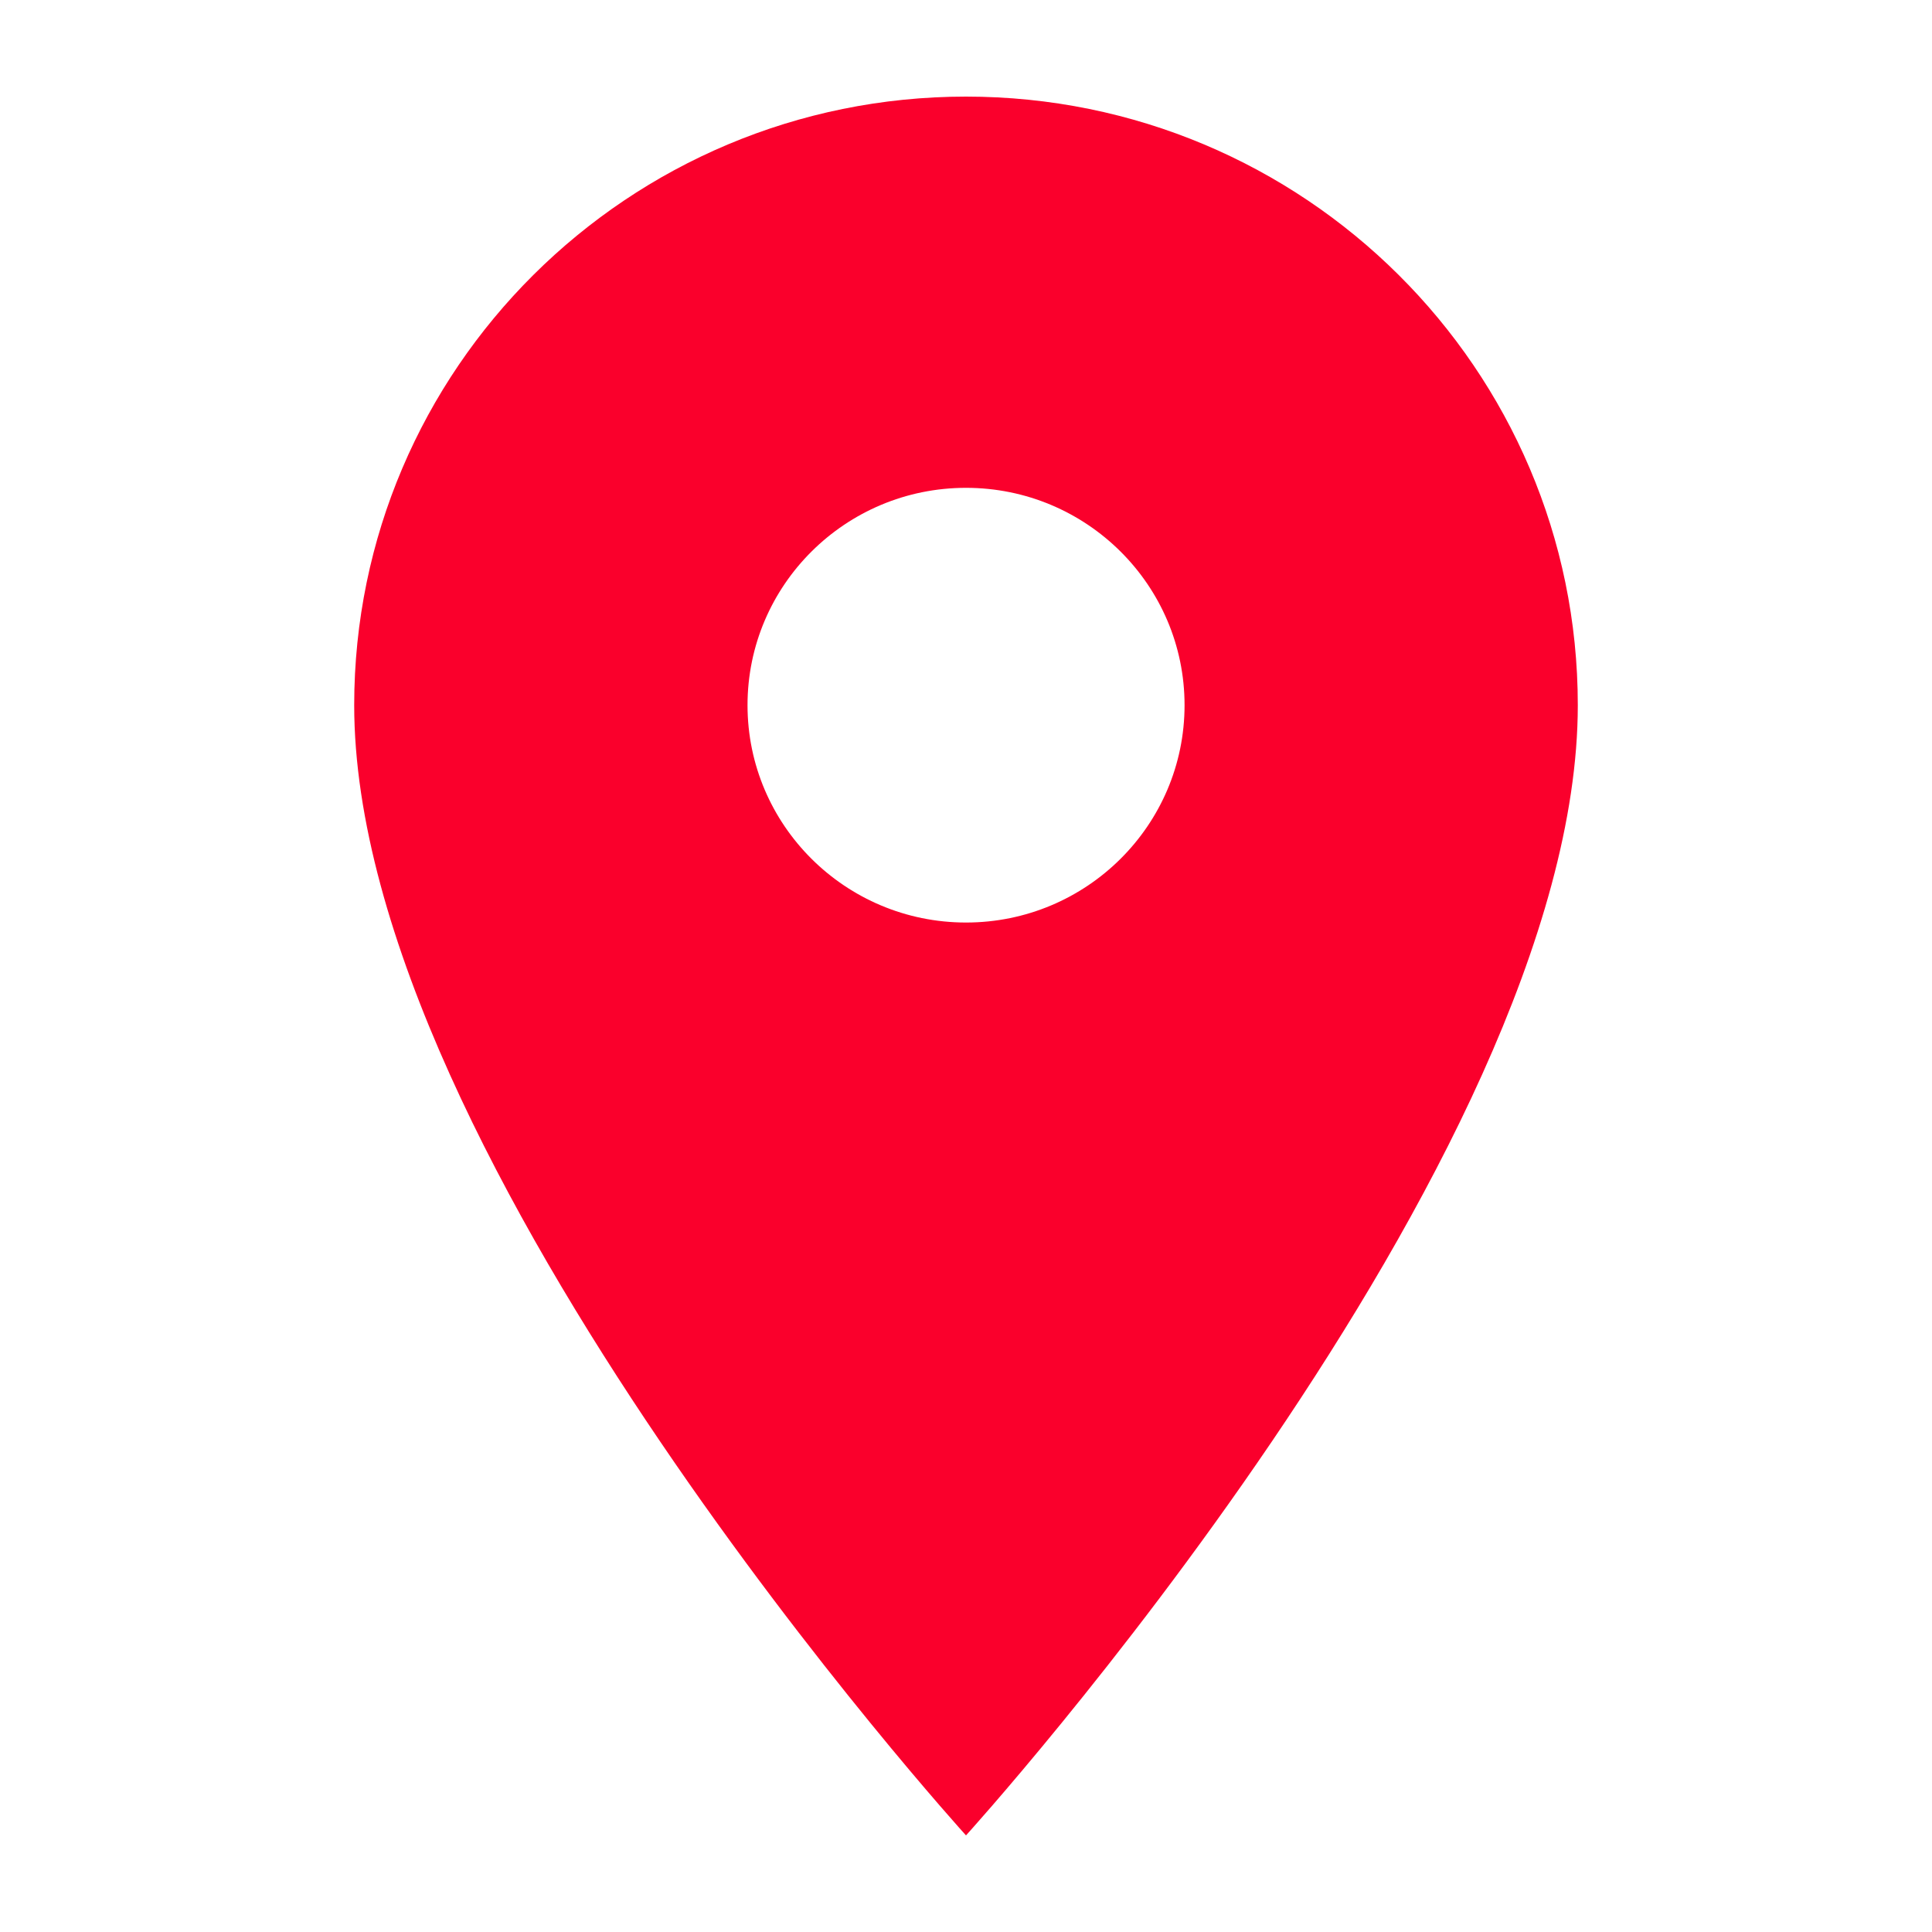 <svg width="24" height="24" viewBox="0 0 24 24" fill="none" xmlns="http://www.w3.org/2000/svg">
<g clip-path="url(#clip0_1_1712)">
<path d="M12 1.2C7.804 1.2 4.4 4.586 4.4 8.76C4.4 14.43 12 22.8 12 22.8C12 22.8 19.6 14.43 19.6 8.76C19.6 4.586 16.197 1.2 12 1.2ZM12 11.46C10.502 11.46 9.286 10.25 9.286 8.76C9.286 7.27 10.502 6.06 12 6.06C13.499 6.06 14.715 7.27 14.715 8.76C14.715 10.25 13.499 11.46 12 11.46Z" fill="#FA002C"/>
</g>
<defs>
<clipPath id="clip0_1_1712">
<rect width="24" height="24" fill="white"/>
</clipPath>
</defs>
</svg>
